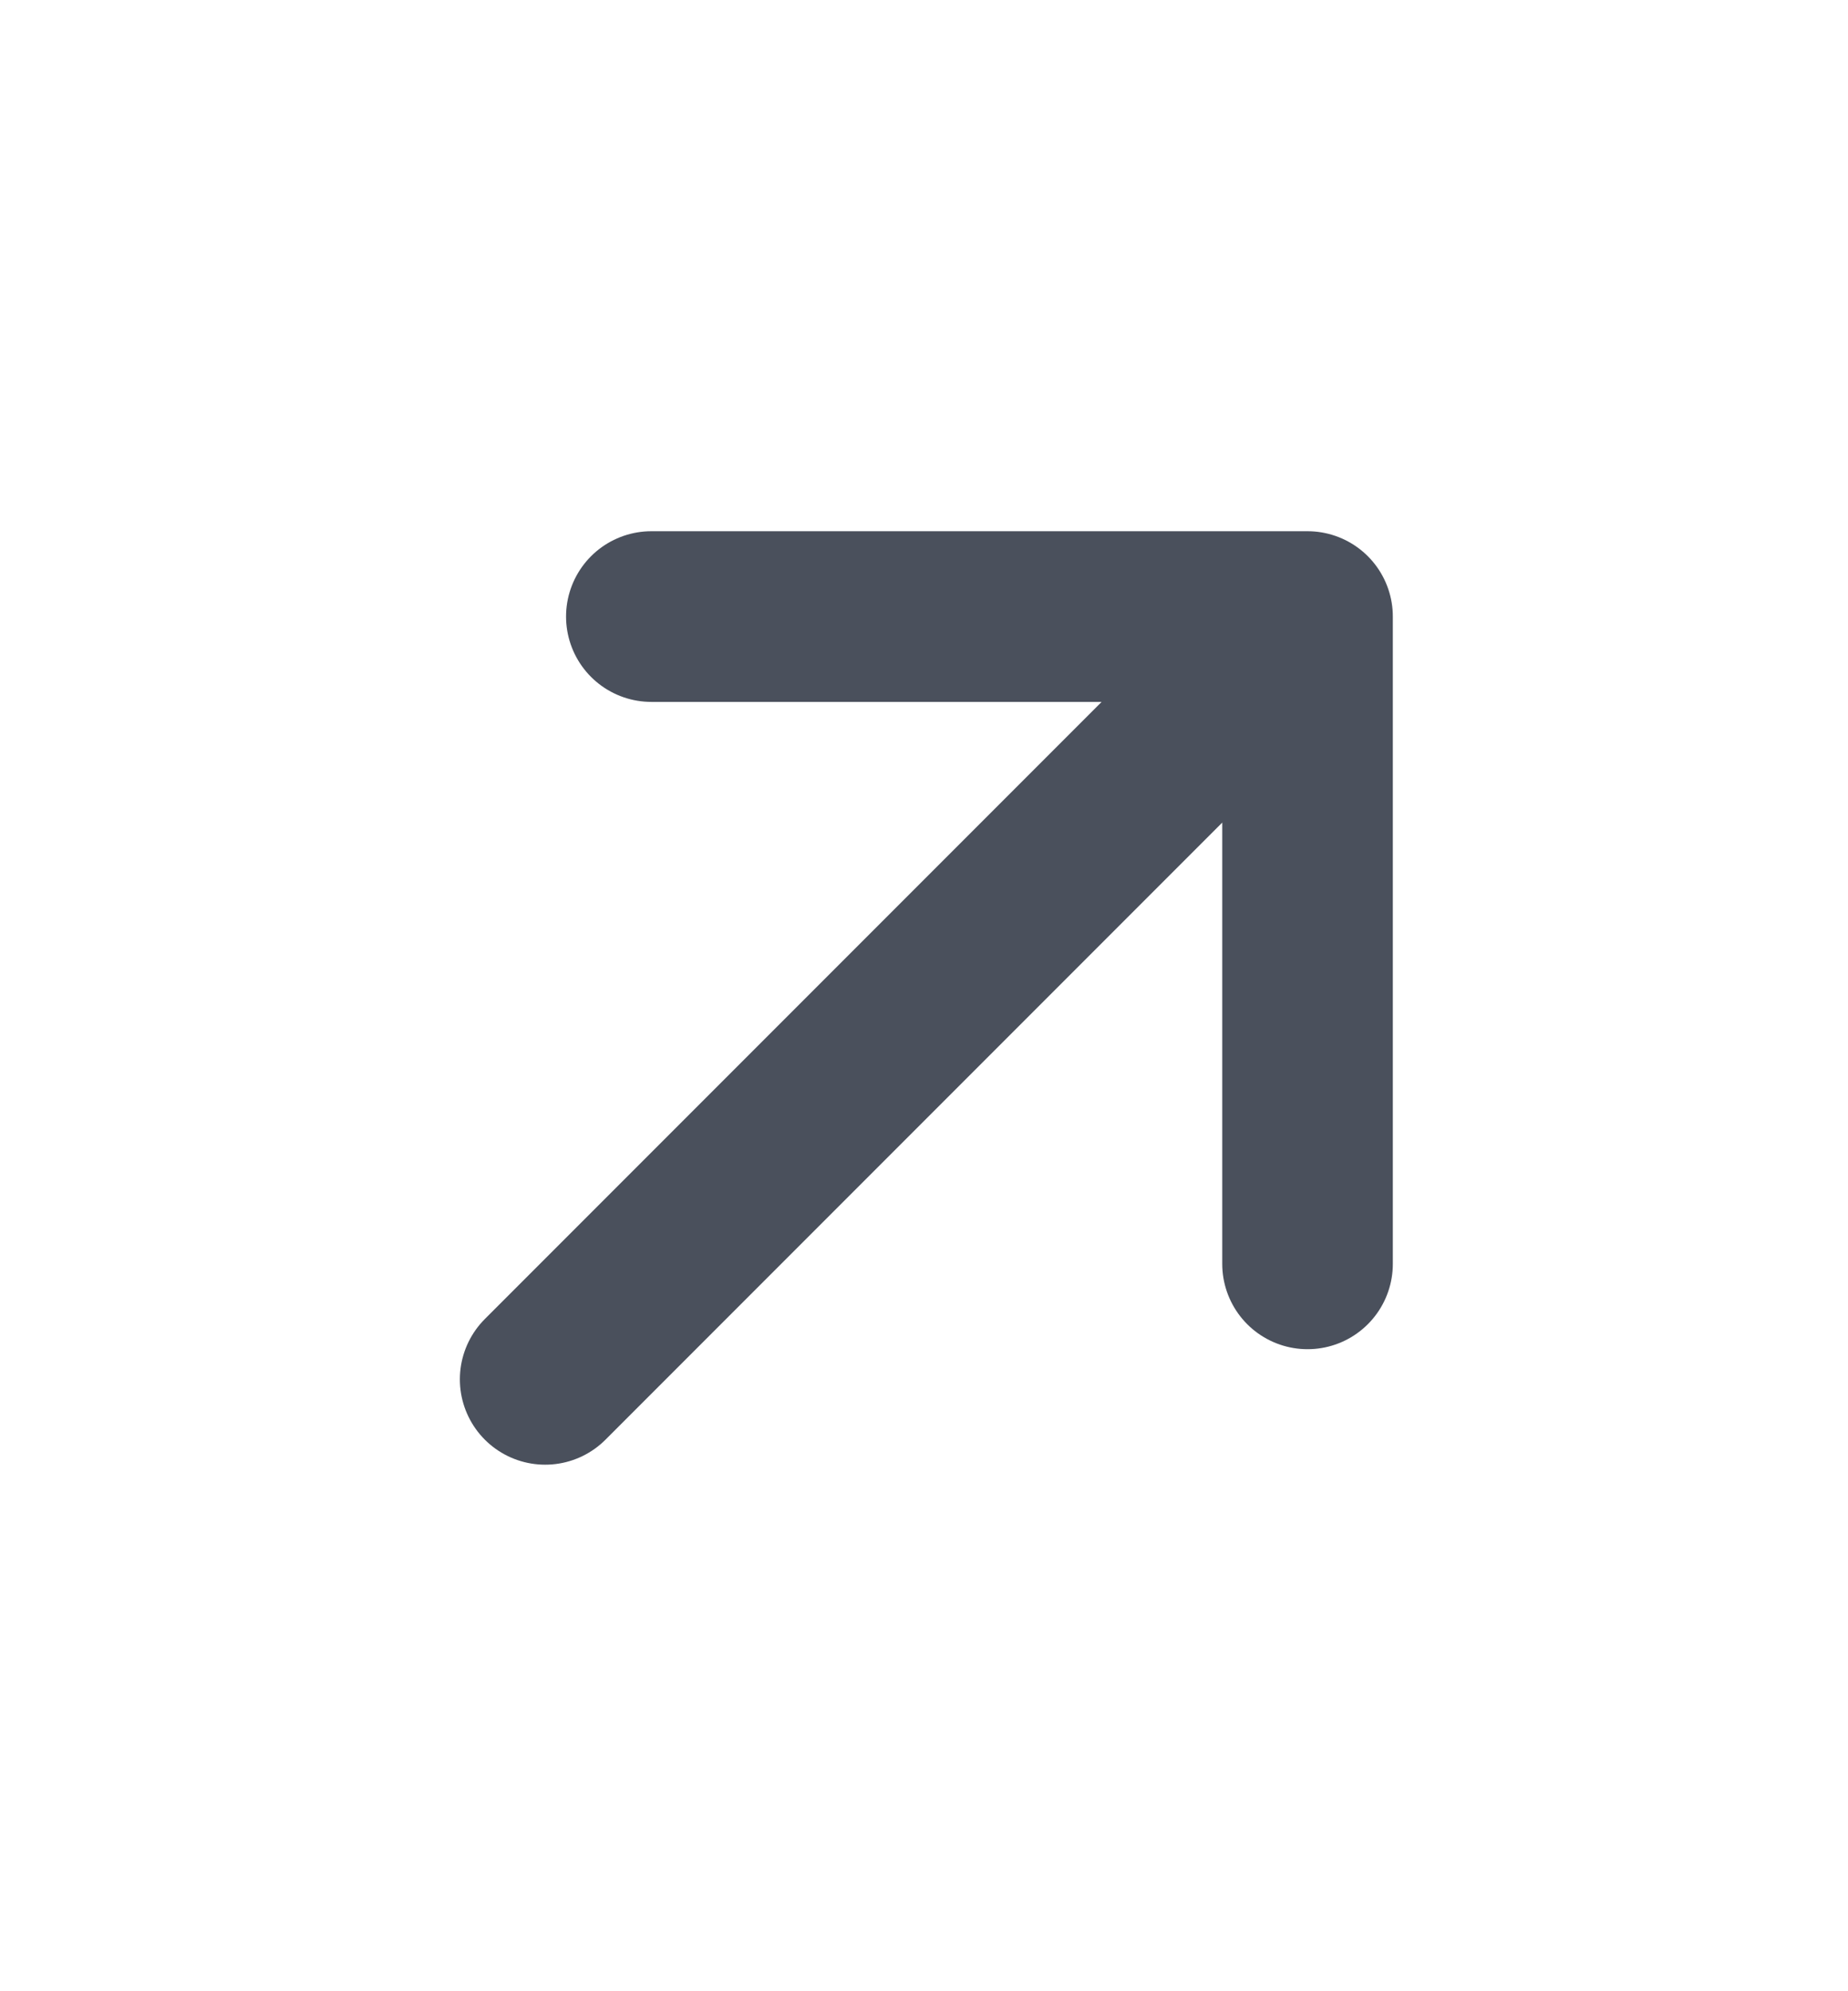 <svg width="13" height="14" viewBox="0 0 13 14" fill="none" xmlns="http://www.w3.org/2000/svg">
<path d="M4.582 4.335L9.198 4.335M9.198 4.335L9.198 8.886M9.198 4.335L3.835 9.698" stroke="#4A505C" stroke-width="1.2" stroke-linecap="round" stroke-linejoin="round"/>
</svg>
